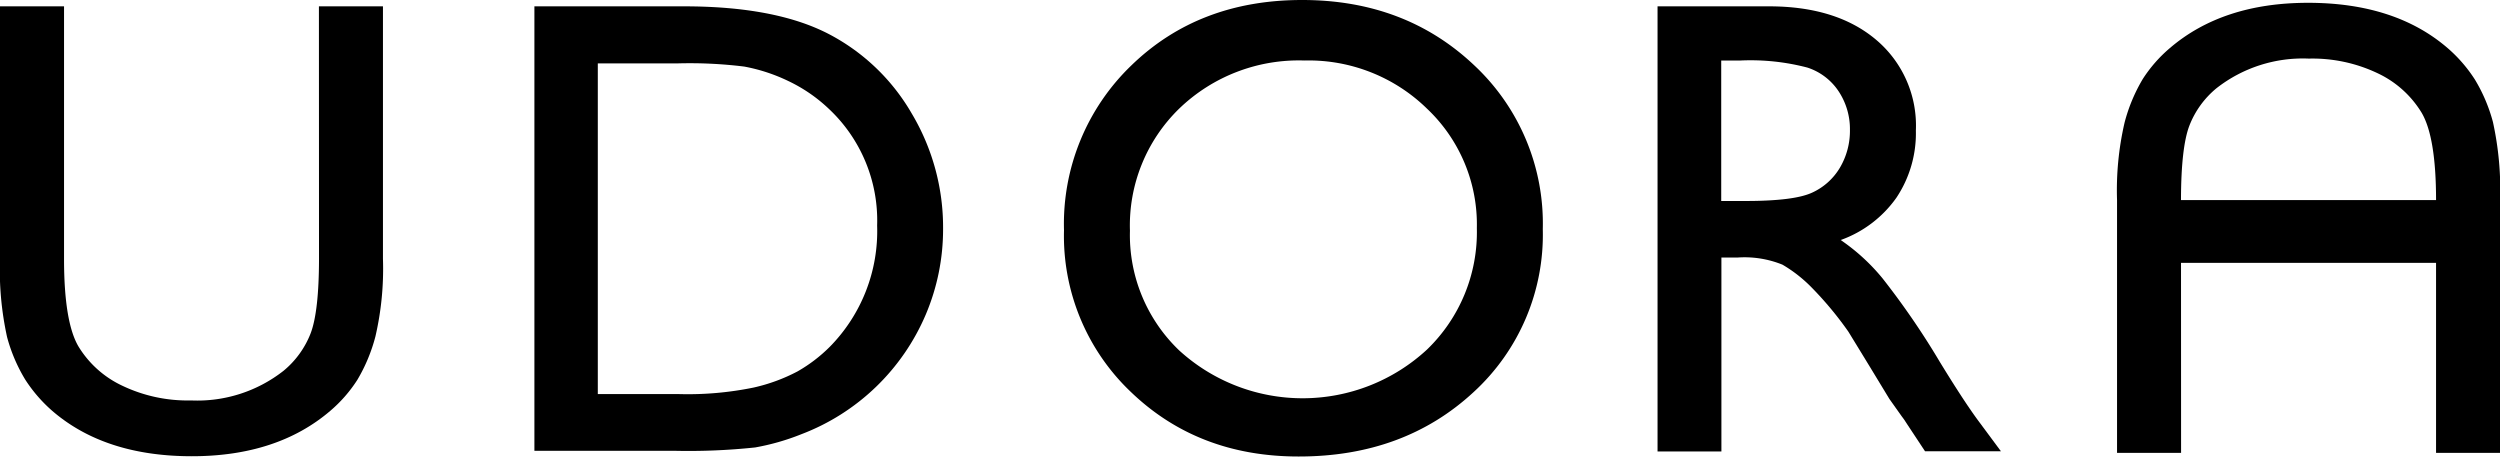 <svg xmlns="http://www.w3.org/2000/svg" viewBox="0 0 276.01 50.4"><defs><style>.cls-1{fill:#000;}</style></defs><title>logo</title><g id="Layer_2" data-name="Layer 2"><g id="Layer_1-2" data-name="Layer 1"><path class="cls-1" d="M35.21.7h7.07V28.59a33.14,33.14,0,0,1-.83,8.55,18.52,18.52,0,0,1-2,4.8,15.37,15.37,0,0,1-3,3.43q-5.85,5-15.27,5-9.6,0-15.4-5a16.27,16.27,0,0,1-3-3.47,18,18,0,0,1-2-4.69A34.71,34.71,0,0,1,0,28.52V.7H7.07V28.59c0,4.62.53,7.84,1.58,9.64a11.25,11.25,0,0,0,4.82,4.34,16.73,16.73,0,0,0,7.63,1.64,15.42,15.42,0,0,0,10.2-3.27,10.09,10.09,0,0,0,3-4.15q.91-2.4.92-8.2Z"/><path class="cls-1" d="M240.8,50h-7.07V22.09a33.14,33.14,0,0,1,.83-8.55,18.52,18.52,0,0,1,2-4.8,15.37,15.37,0,0,1,3-3.43q5.84-5,15.26-5,9.61,0,15.41,5a16,16,0,0,1,3,3.46,18,18,0,0,1,2,4.7,35.1,35.1,0,0,1,.79,8.72V50h-7.07V22.09q0-6.93-1.59-9.64a11.29,11.29,0,0,0-4.81-4.34,16.74,16.74,0,0,0-7.64-1.64,15.45,15.45,0,0,0-10.2,3.27,10.07,10.07,0,0,0-3,4.15q-.91,2.4-.92,8.2Z"/><path class="cls-1" d="M59,49.77V.7H75.52q10,0,15.87,3a22.7,22.7,0,0,1,9.28,8.85,24.55,24.55,0,0,1,3.45,12.73,24.09,24.09,0,0,1-1.9,9.42A24.32,24.32,0,0,1,88.47,47.94a25.76,25.76,0,0,1-5.1,1.46,69.57,69.57,0,0,1-8.87.37ZM74.78,7H66V43.51h9a36.07,36.07,0,0,0,8.19-.72A19.48,19.48,0,0,0,88.06,41a16.75,16.75,0,0,0,3.57-2.73A18.21,18.21,0,0,0,96.84,24.9,16.9,16.9,0,0,0,91.49,12,17.14,17.14,0,0,0,87,8.93a19.26,19.26,0,0,0-4.83-1.58A49,49,0,0,0,74.78,7Z"/><path class="cls-1" d="M143.76,0q11.38,0,19,7.21a23.91,23.91,0,0,1,7.57,18.08,23.56,23.56,0,0,1-7.64,18Q155,50.41,143.37,50.4q-11.1,0-18.51-7.12a23.75,23.75,0,0,1-7.39-17.85,24.27,24.27,0,0,1,7.45-18.22Q132.36,0,143.76,0ZM144,6.68A19,19,0,0,0,130.18,12a18,18,0,0,0-5.43,13.47,17.62,17.62,0,0,0,5.44,13.22,20.22,20.22,0,0,0,27.36-.1,18,18,0,0,0,5.5-13.4A17.59,17.59,0,0,0,157.55,12,18.69,18.69,0,0,0,144,6.68Z"/><path class="cls-1" d="M183,49.84V.7h12.31q7.46,0,11.83,3.7a12.38,12.38,0,0,1,4.38,10,12.82,12.82,0,0,1-2.15,7.43,12.82,12.82,0,0,1-6.15,4.67,22,22,0,0,1,4.61,4.22A86.09,86.09,0,0,1,214.19,40q2.56,4.18,4.11,6.3l2.61,3.52h-8.38l-2.14-3.24q-.1-.18-.42-.6l-1.37-1.93-2.18-3.59-2.35-3.84a38.33,38.33,0,0,0-4-4.82,15.32,15.32,0,0,0-3.28-2.58,11.13,11.13,0,0,0-4.91-.79h-1.83V49.84Zm9.14-43.16h-2.11V22.19h2.67c3.57,0,6-.3,7.34-.91a6.9,6.9,0,0,0,3.09-2.76,8,8,0,0,0,1.11-4.21,7.54,7.54,0,0,0-1.23-4.2,6.57,6.57,0,0,0-3.47-2.65A24.71,24.71,0,0,0,192.17,6.68Z"/><rect class="cls-1" x="237.8" y="22.09" width="31.99" height="6.93"/></g></g></svg>